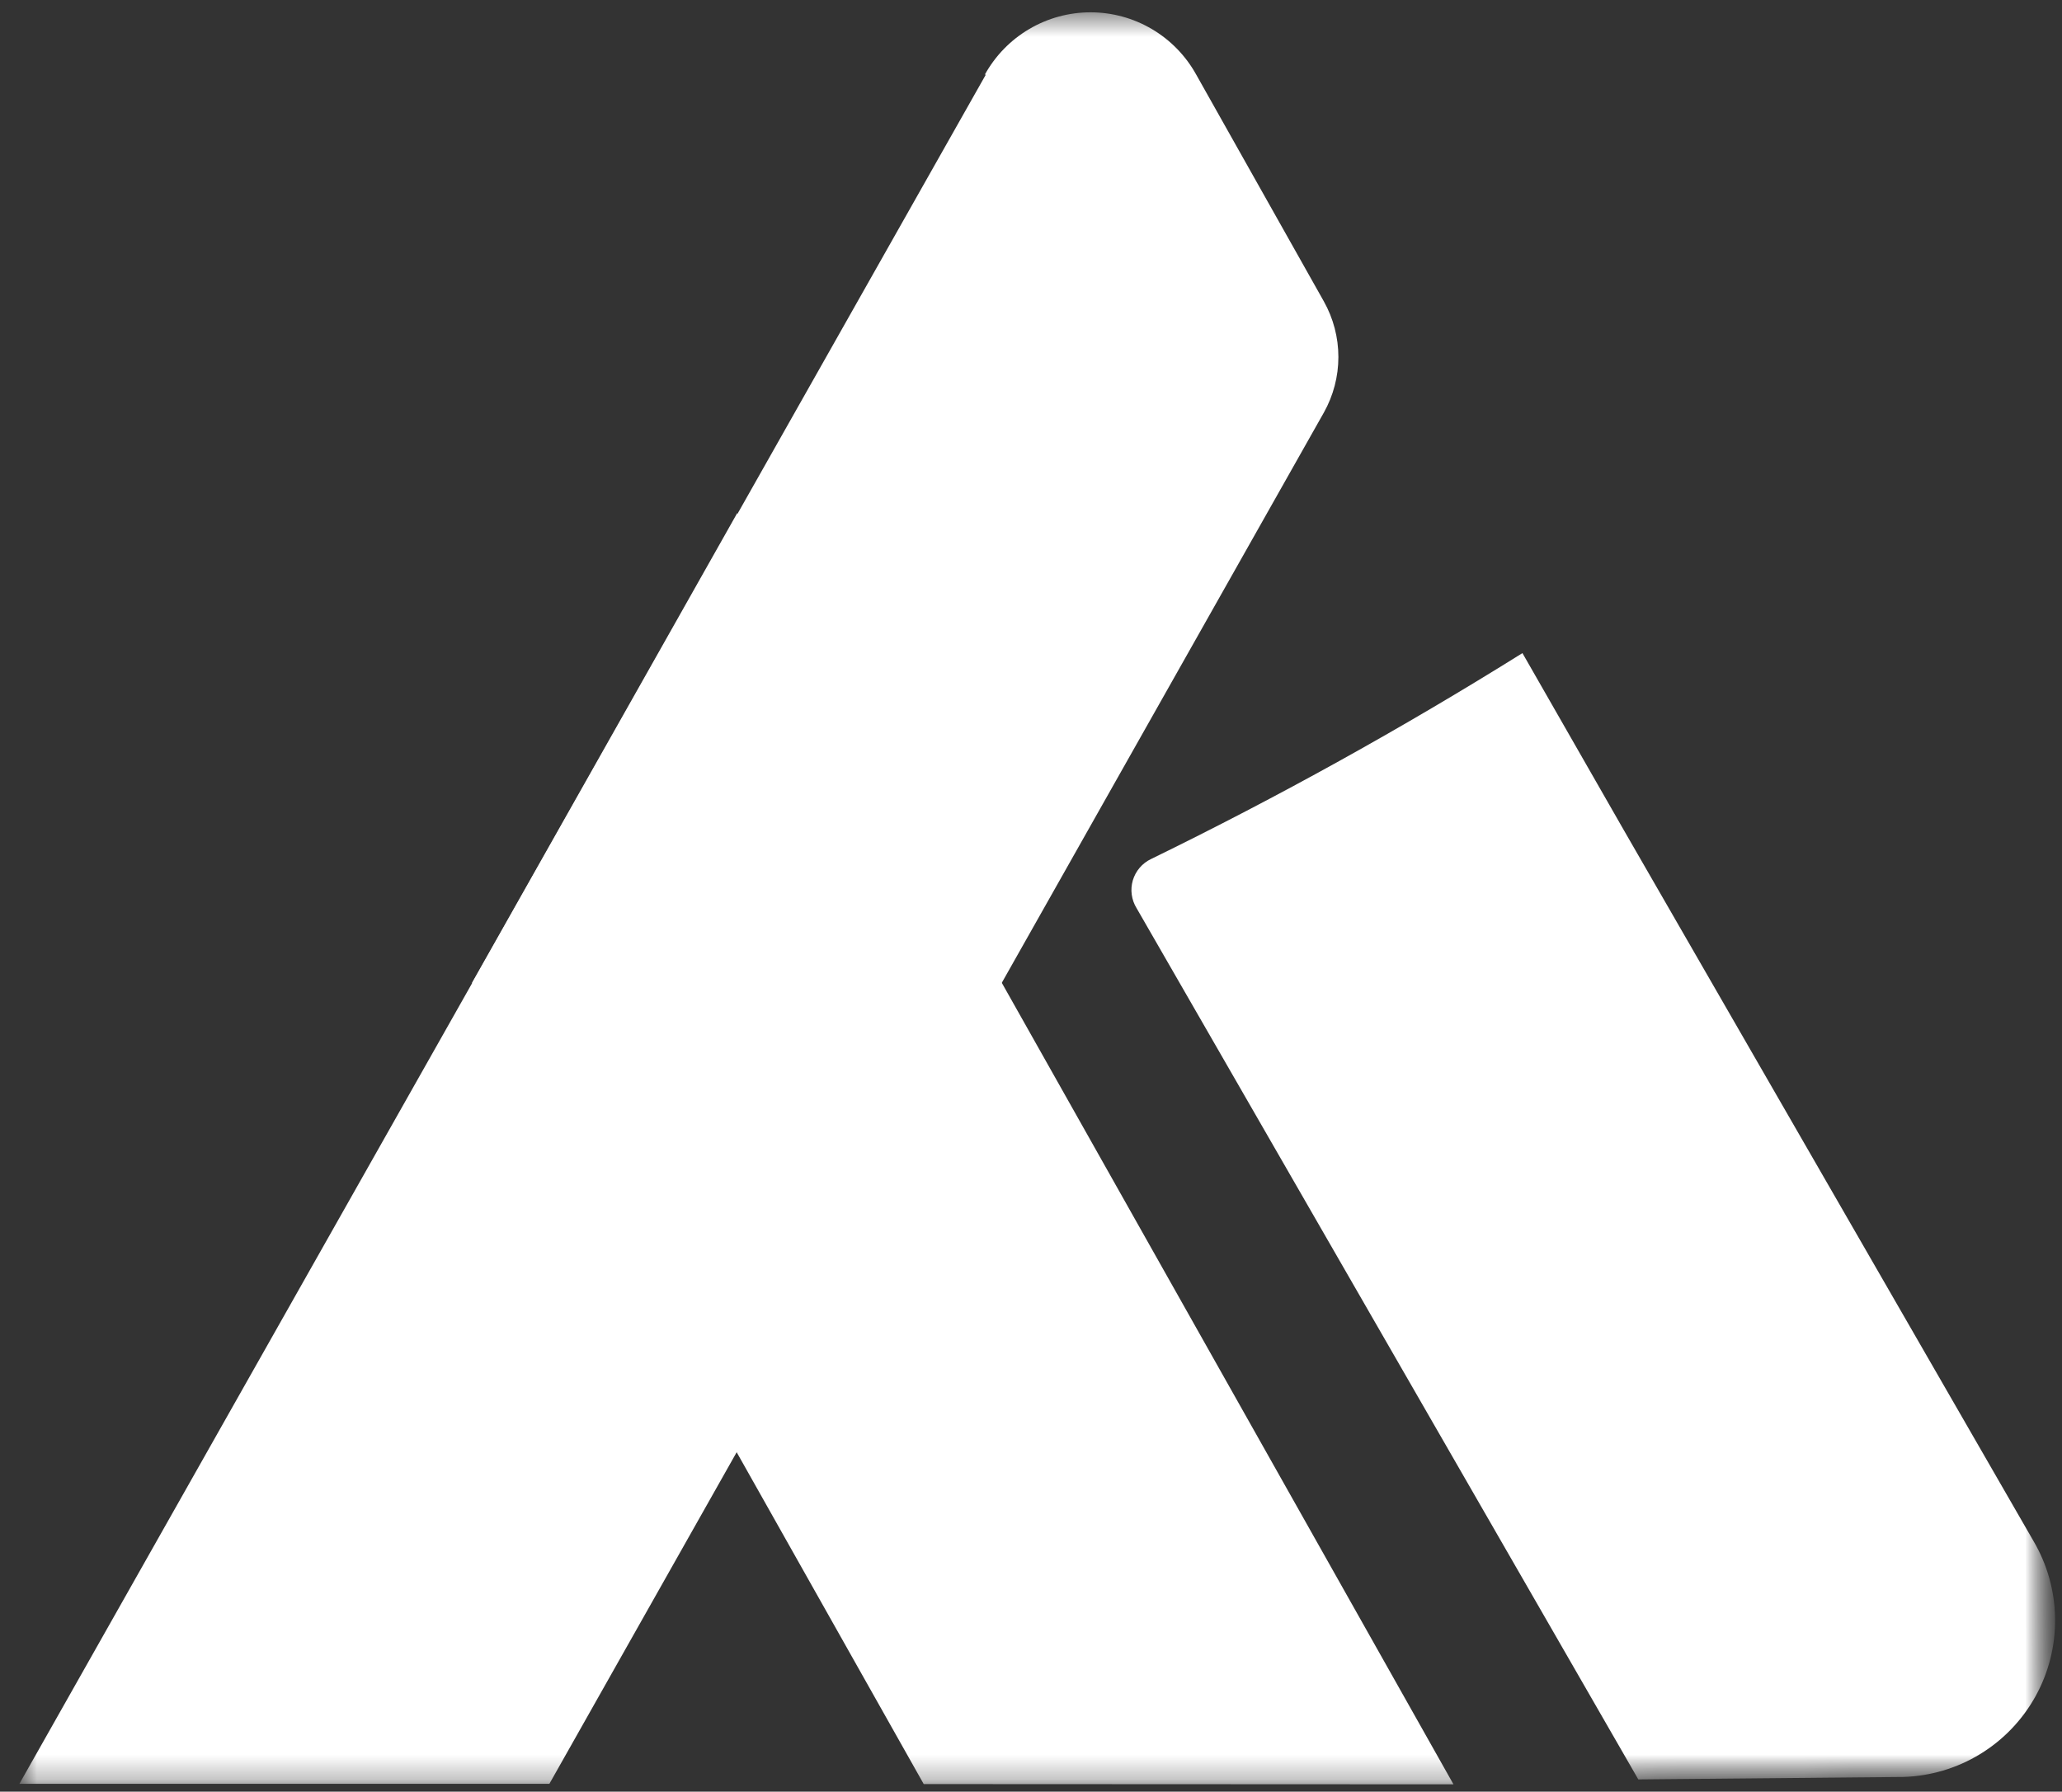 <svg width="84" height="73" viewBox="0 0 84 73" fill="none" xmlns="http://www.w3.org/2000/svg">
<rect x="0" y="0" width="84" height="73" fill="#333333" stroke="none"/>
<mask id="mask0_11_422" style="mask-type:luminance" maskUnits="userSpaceOnUse" x="0" y="0" width="84" height="73">
<path d="M83.43 0.5H0.79V72.72H83.43V0.5Z" fill="white"/>
</mask>
<g mask="url(#mask0_11_422)">
<path d="M40.16 3.04L0.79 72.68H22.38L53.93 16.81C54.318 16.118 54.522 15.338 54.522 14.545C54.522 13.752 54.318 12.972 53.93 12.28L48.73 3.04C48.304 2.271 47.681 1.63 46.924 1.184C46.167 0.737 45.304 0.502 44.425 0.502C43.546 0.502 42.683 0.737 41.926 1.184C41.169 1.63 40.545 2.271 40.12 3.04" fill="white"/>
<path d="M19.23 40.04L37.63 72.69L59.21 72.7L30.03 20.91L19.23 40.04Z" fill="white"/>
<mask id="mask1_11_422" style="mask-type:luminance" maskUnits="userSpaceOnUse" x="0" y="0" width="84" height="74">
<path d="M83.001 0.132L0.364 0.897L1.032 73.114L83.669 72.349L83.001 0.132Z" fill="white"/>
</mask>
<g mask="url(#mask1_11_422)">
<path d="M62.02 26.61C57.126 29.668 52.076 32.468 46.89 35C46.712 35.084 46.554 35.206 46.427 35.355C46.299 35.505 46.204 35.68 46.148 35.868C46.093 36.057 46.077 36.255 46.104 36.45C46.13 36.645 46.197 36.833 46.3 37L66.74 72.5L77.53 72.4C78.638 72.367 79.717 72.046 80.663 71.469C81.609 70.892 82.388 70.078 82.924 69.108C83.46 68.139 83.734 67.046 83.719 65.938C83.704 64.83 83.401 63.745 82.84 62.79L66.16 33.84L62.02 26.61Z" fill="white"/>
</g>
</g>
</svg>
